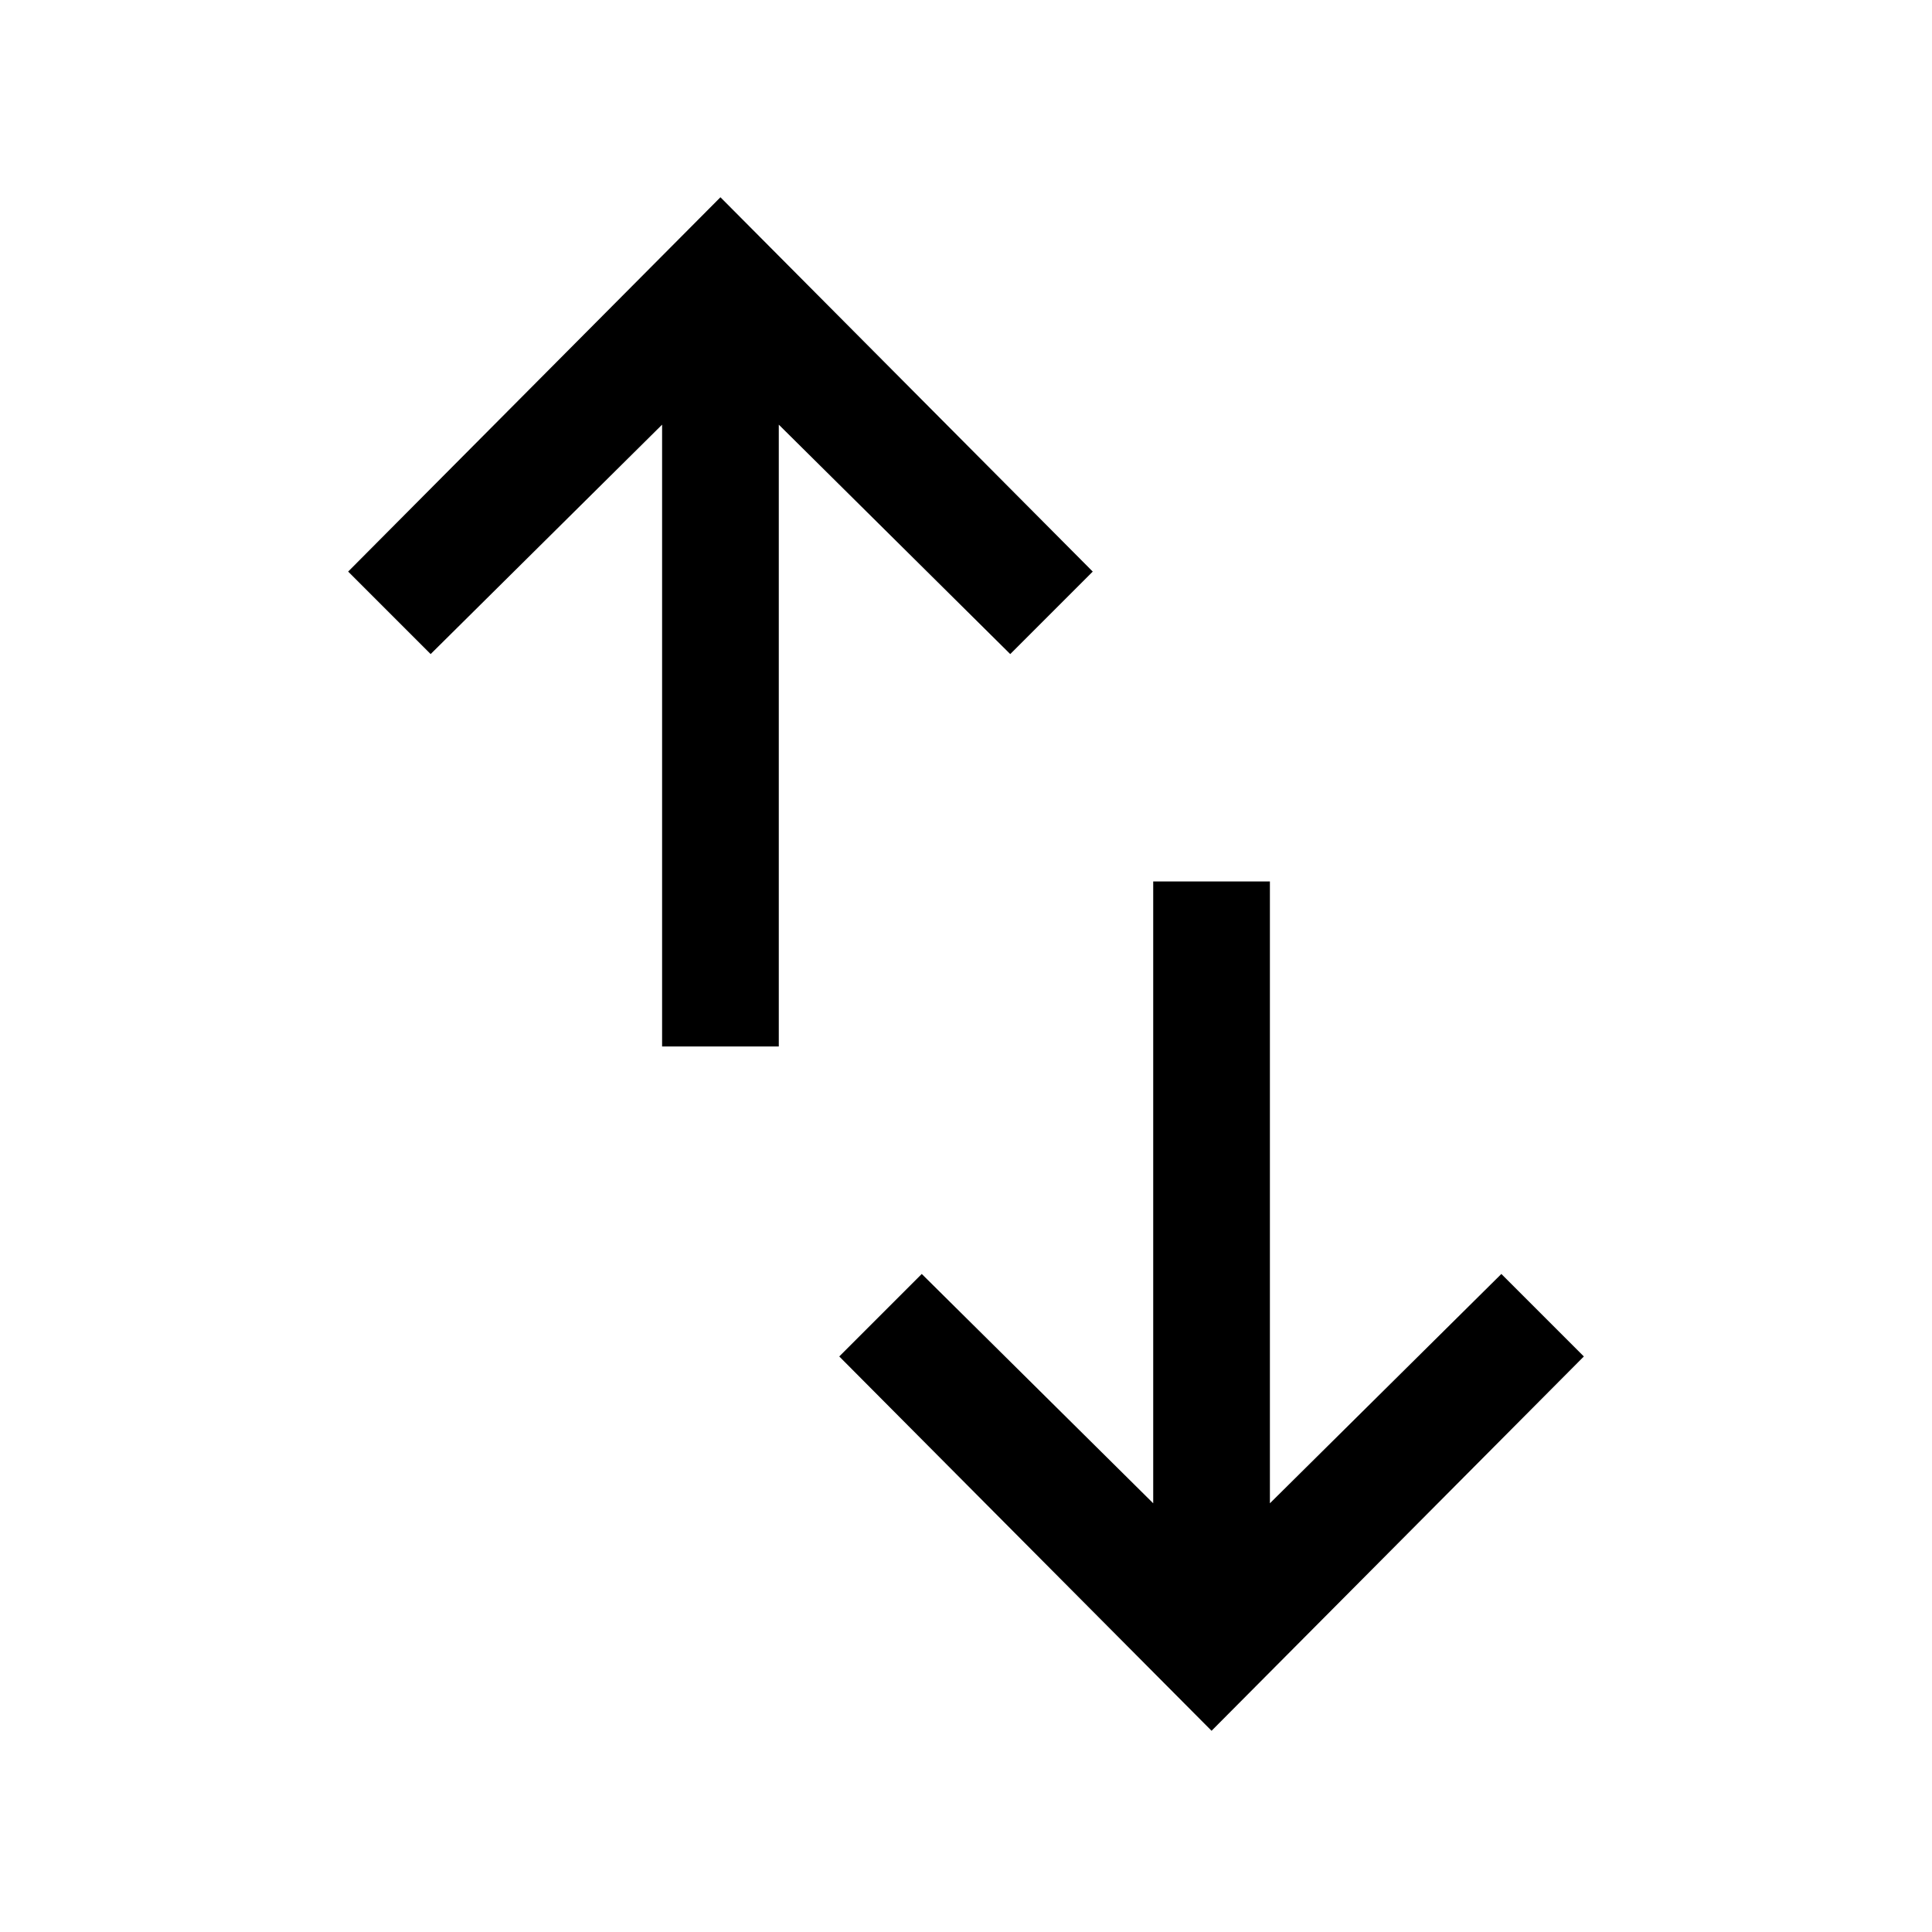<svg xmlns="http://www.w3.org/2000/svg" height="20" width="20"><path d="M6.854 10.833V4.396L4.458 6.771l-.854-.854 3.854-3.875 3.854 3.875-.854.854-2.396-2.375v6.437Zm5.688 7.084-3.854-3.875.854-.854 2.396 2.374V9.125h1.208v6.437l2.396-2.374.854.854Z"/></svg>